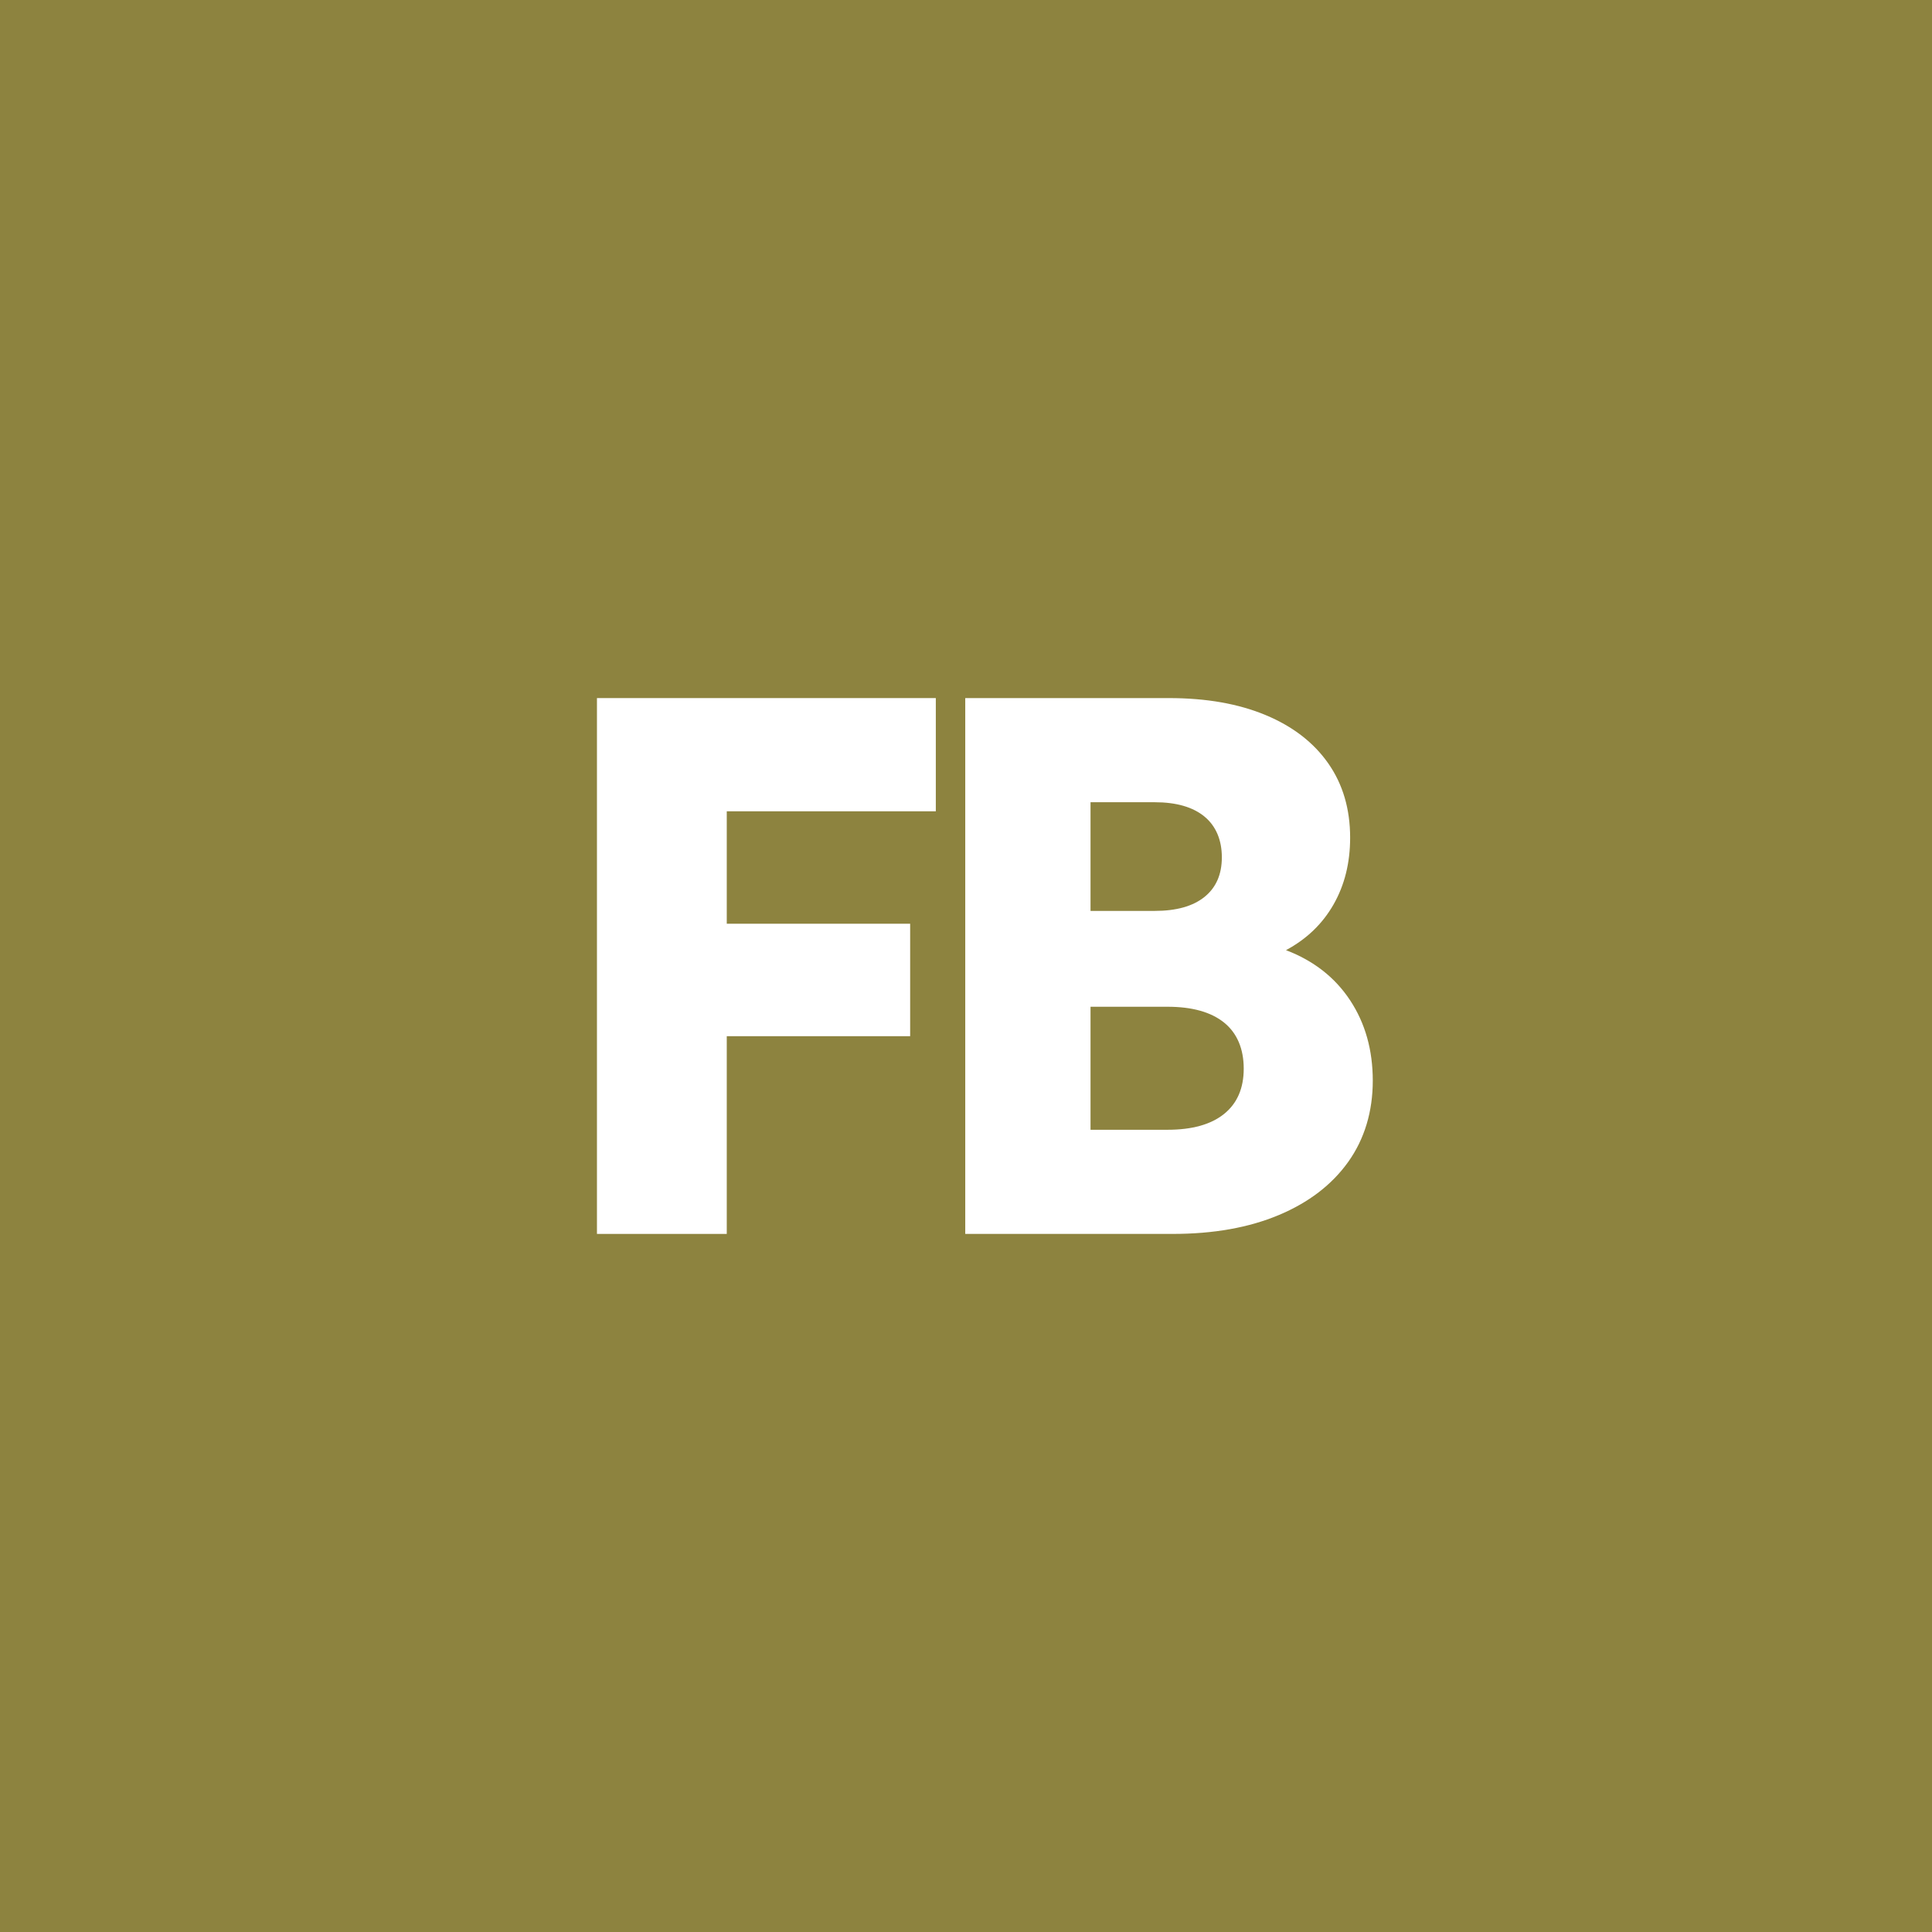 <?xml version="1.0" encoding="UTF-8"?>
<svg id="Calque_1" data-name="Calque 1" xmlns="http://www.w3.org/2000/svg" viewBox="0 0 512 512">
  <defs>
    <style>
      .cls-1 {
        fill: #fff;
      }

      .cls-2 {
        fill: #8d833f;
      }
    </style>
  </defs>
  <rect class="cls-2" y="0" width="512" height="512"/>
  <g>
    <path class="cls-1" d="m158.2,327v-142h89.8v30h-55.4v29.8h48.6v29.8h-48.6v52.4h-34.4Z"/>
    <path class="cls-1" d="m255.8,327v-142h54c9.87,0,18.4,1.5,25.6,4.5,7.2,3,12.73,7.27,16.6,12.8,3.87,5.53,5.8,12.1,5.8,19.7,0,6.67-1.47,12.57-4.4,17.7-2.93,5.13-7.13,9.17-12.6,12.1,7.33,2.8,13,7.23,17,13.3,4,6.07,6,13.17,6,21.3s-2.17,15.43-6.5,21.5c-4.33,6.07-10.47,10.77-18.4,14.1-7.93,3.33-17.3,5-28.1,5h-55Zm33.2-114.4v28.8h17c5.73,0,10.13-1.23,13.2-3.7,3.07-2.47,4.6-5.97,4.6-10.5s-1.53-8.27-4.6-10.8c-3.07-2.53-7.47-3.8-13.2-3.8h-17Zm0,86.8h20.4c6.53,0,11.53-1.4,15-4.2,3.47-2.8,5.2-6.8,5.2-12s-1.73-9.4-5.2-12.2c-3.47-2.8-8.47-4.2-15-4.2h-20.4v32.6Z"/>
  </g>
</svg>